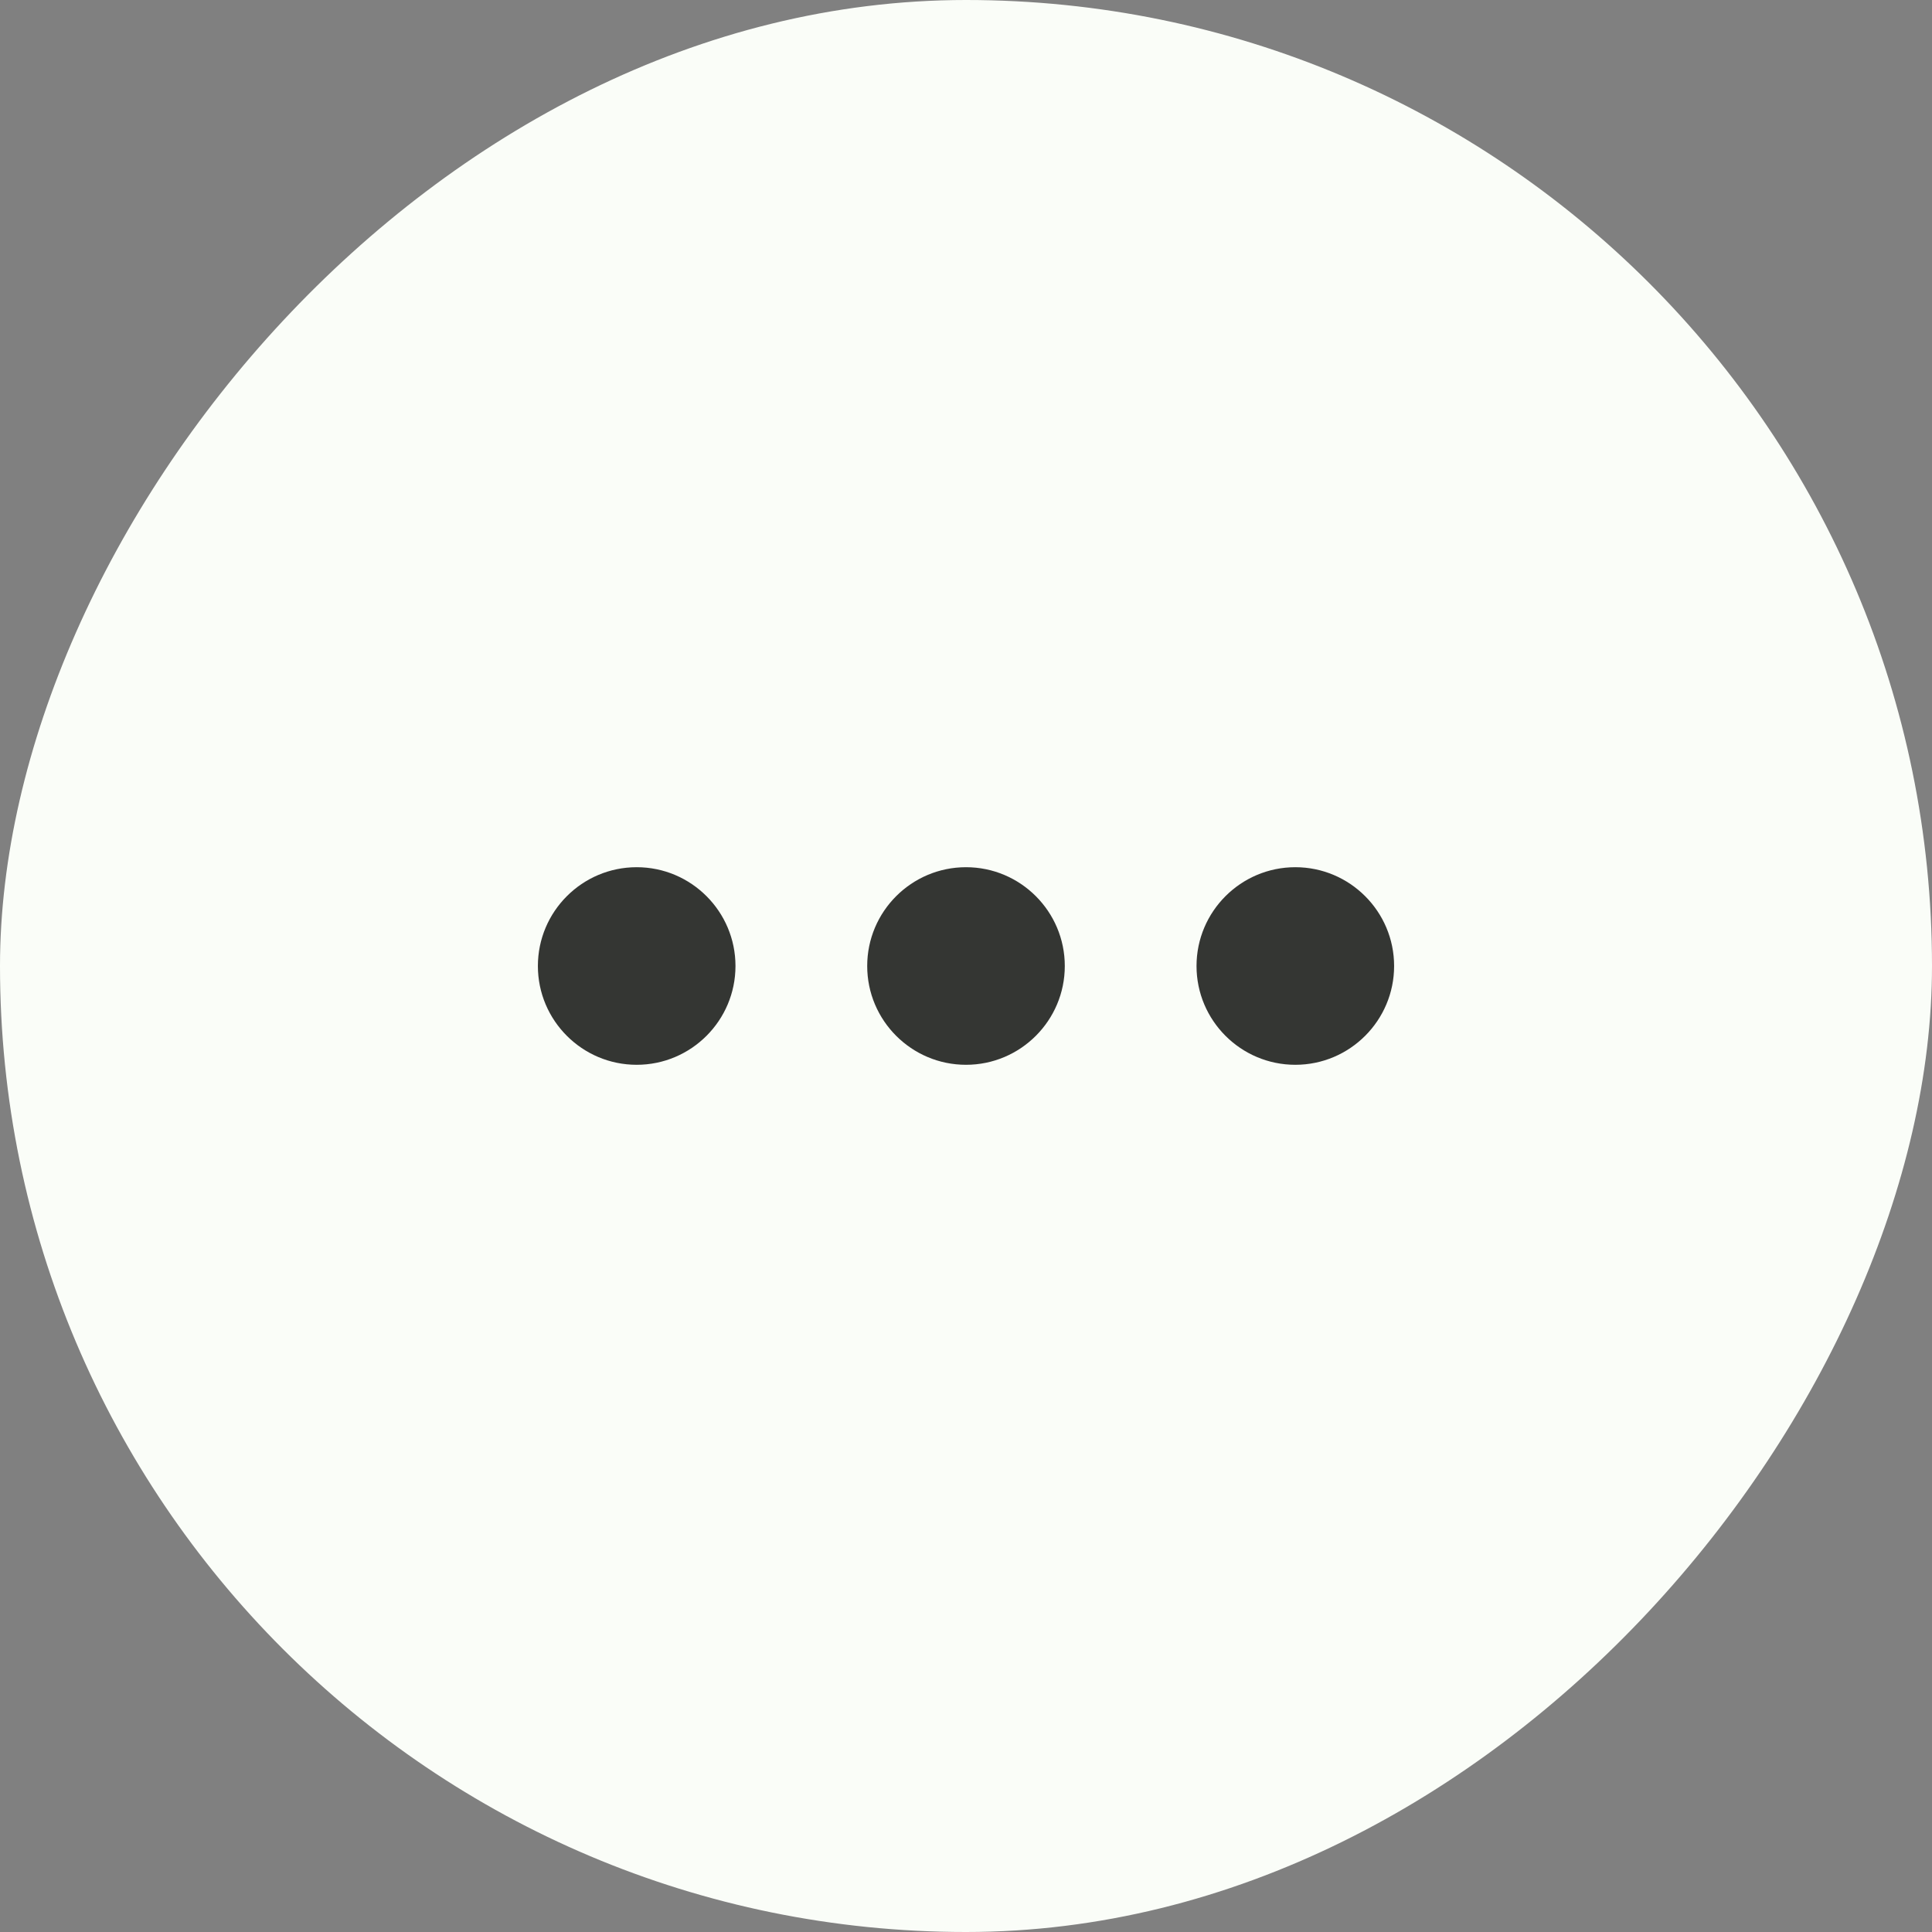 <svg width="44" height="44" viewBox="0 0 44 44" fill="none" xmlns="http://www.w3.org/2000/svg">
<rect x="0" y="0" width="44" height="44" fill="#808080" stroke="none"/>
<rect width="44" height="44" rx="22" transform="matrix(-1 0 0 1 44 0)" fill="#FAFDF8"/>
<path d="M22 24.25C20.759 24.25 19.75 23.241 19.75 22C19.75 20.759 20.759 19.75 22 19.75C23.241 19.75 24.25 20.759 24.25 22C24.25 23.241 23.241 24.25 22 24.25Z" fill="#343633"/>
<path d="M14.5 24.25C13.259 24.25 12.25 23.241 12.25 22C12.25 20.759 13.259 19.75 14.5 19.75C15.741 19.75 16.75 20.759 16.75 22C16.75 23.241 15.741 24.25 14.5 24.25Z" fill="#343633"/>
<path d="M29.5 24.25C28.259 24.25 27.25 23.241 27.25 22C27.25 20.759 28.259 19.75 29.5 19.75C30.741 19.75 31.75 20.759 31.75 22C31.75 23.241 30.741 24.25 29.5 24.25Z" fill="#343633"/>
</svg>
